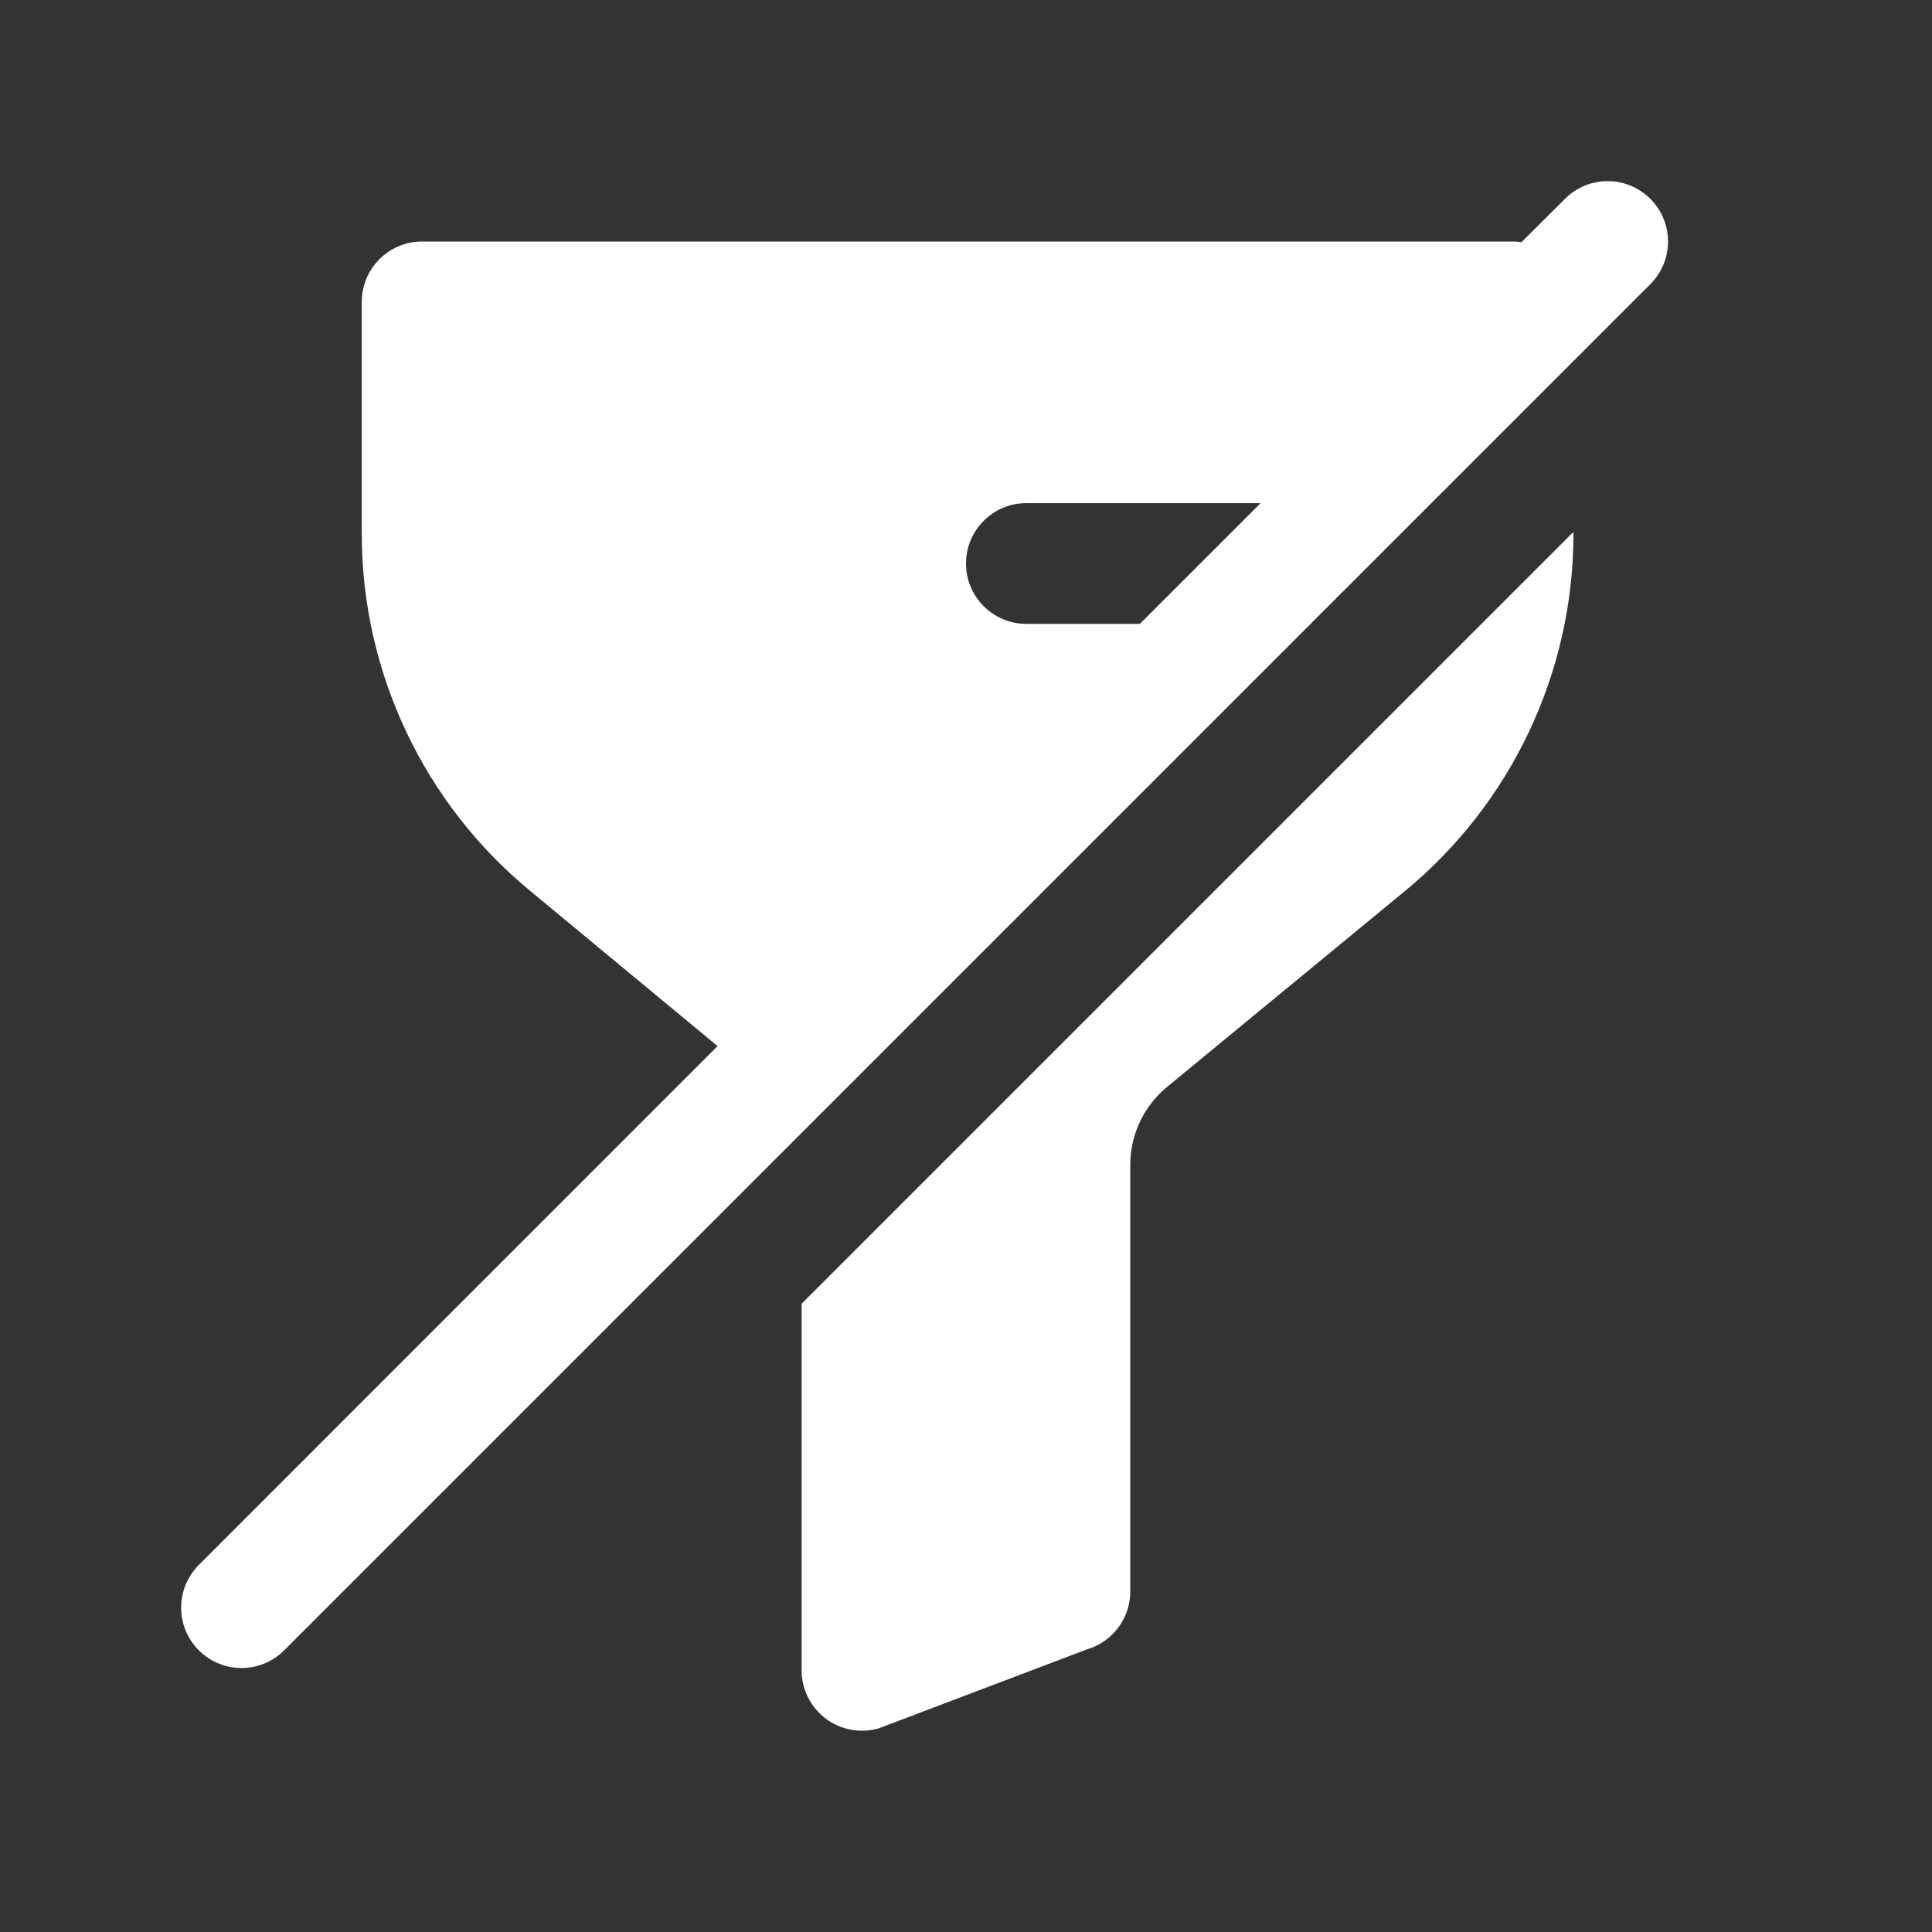 <svg width="24" height="24" viewBox="0 0 24 24" fill="none" xmlns="http://www.w3.org/2000/svg">
<rect x="0" y="0" width="24" height="24" fill="#333333" stroke="none"/>
<path d="M19.546 6.631C19.546 8.355 18.772 9.989 17.438 11.081L14.5 13.5C14.21 13.737 14.041 14.093 14.041 14.468V19.77C14.041 20.104 13.819 20.399 13.497 20.491L10.914 21.471C10.688 21.535 10.445 21.49 10.257 21.349C10.069 21.207 9.958 20.985 9.958 20.75V16.195L19.546 6.607V6.631Z" fill="white"/>
<path fill-rule="evenodd" clip-rule="evenodd" d="M19.441 2.47C19.733 2.177 20.208 2.177 20.501 2.47C20.794 2.763 20.794 3.237 20.501 3.53L3.53 20.501C3.238 20.794 2.763 20.794 2.47 20.501C2.177 20.208 2.177 19.733 2.47 19.44L8.914 12.995L6.603 11.081C5.268 9.989 4.494 8.355 4.494 6.631V3.75C4.494 3.336 4.83 3 5.244 3H18.796C18.832 3 18.867 3.003 18.901 3.008L19.441 2.47ZM12.75 6.25C12.336 6.25 12 6.586 12 7C12 7.414 12.336 7.75 12.75 7.75H14.16L15.66 6.25H12.75Z" fill="white"/>
</svg>
